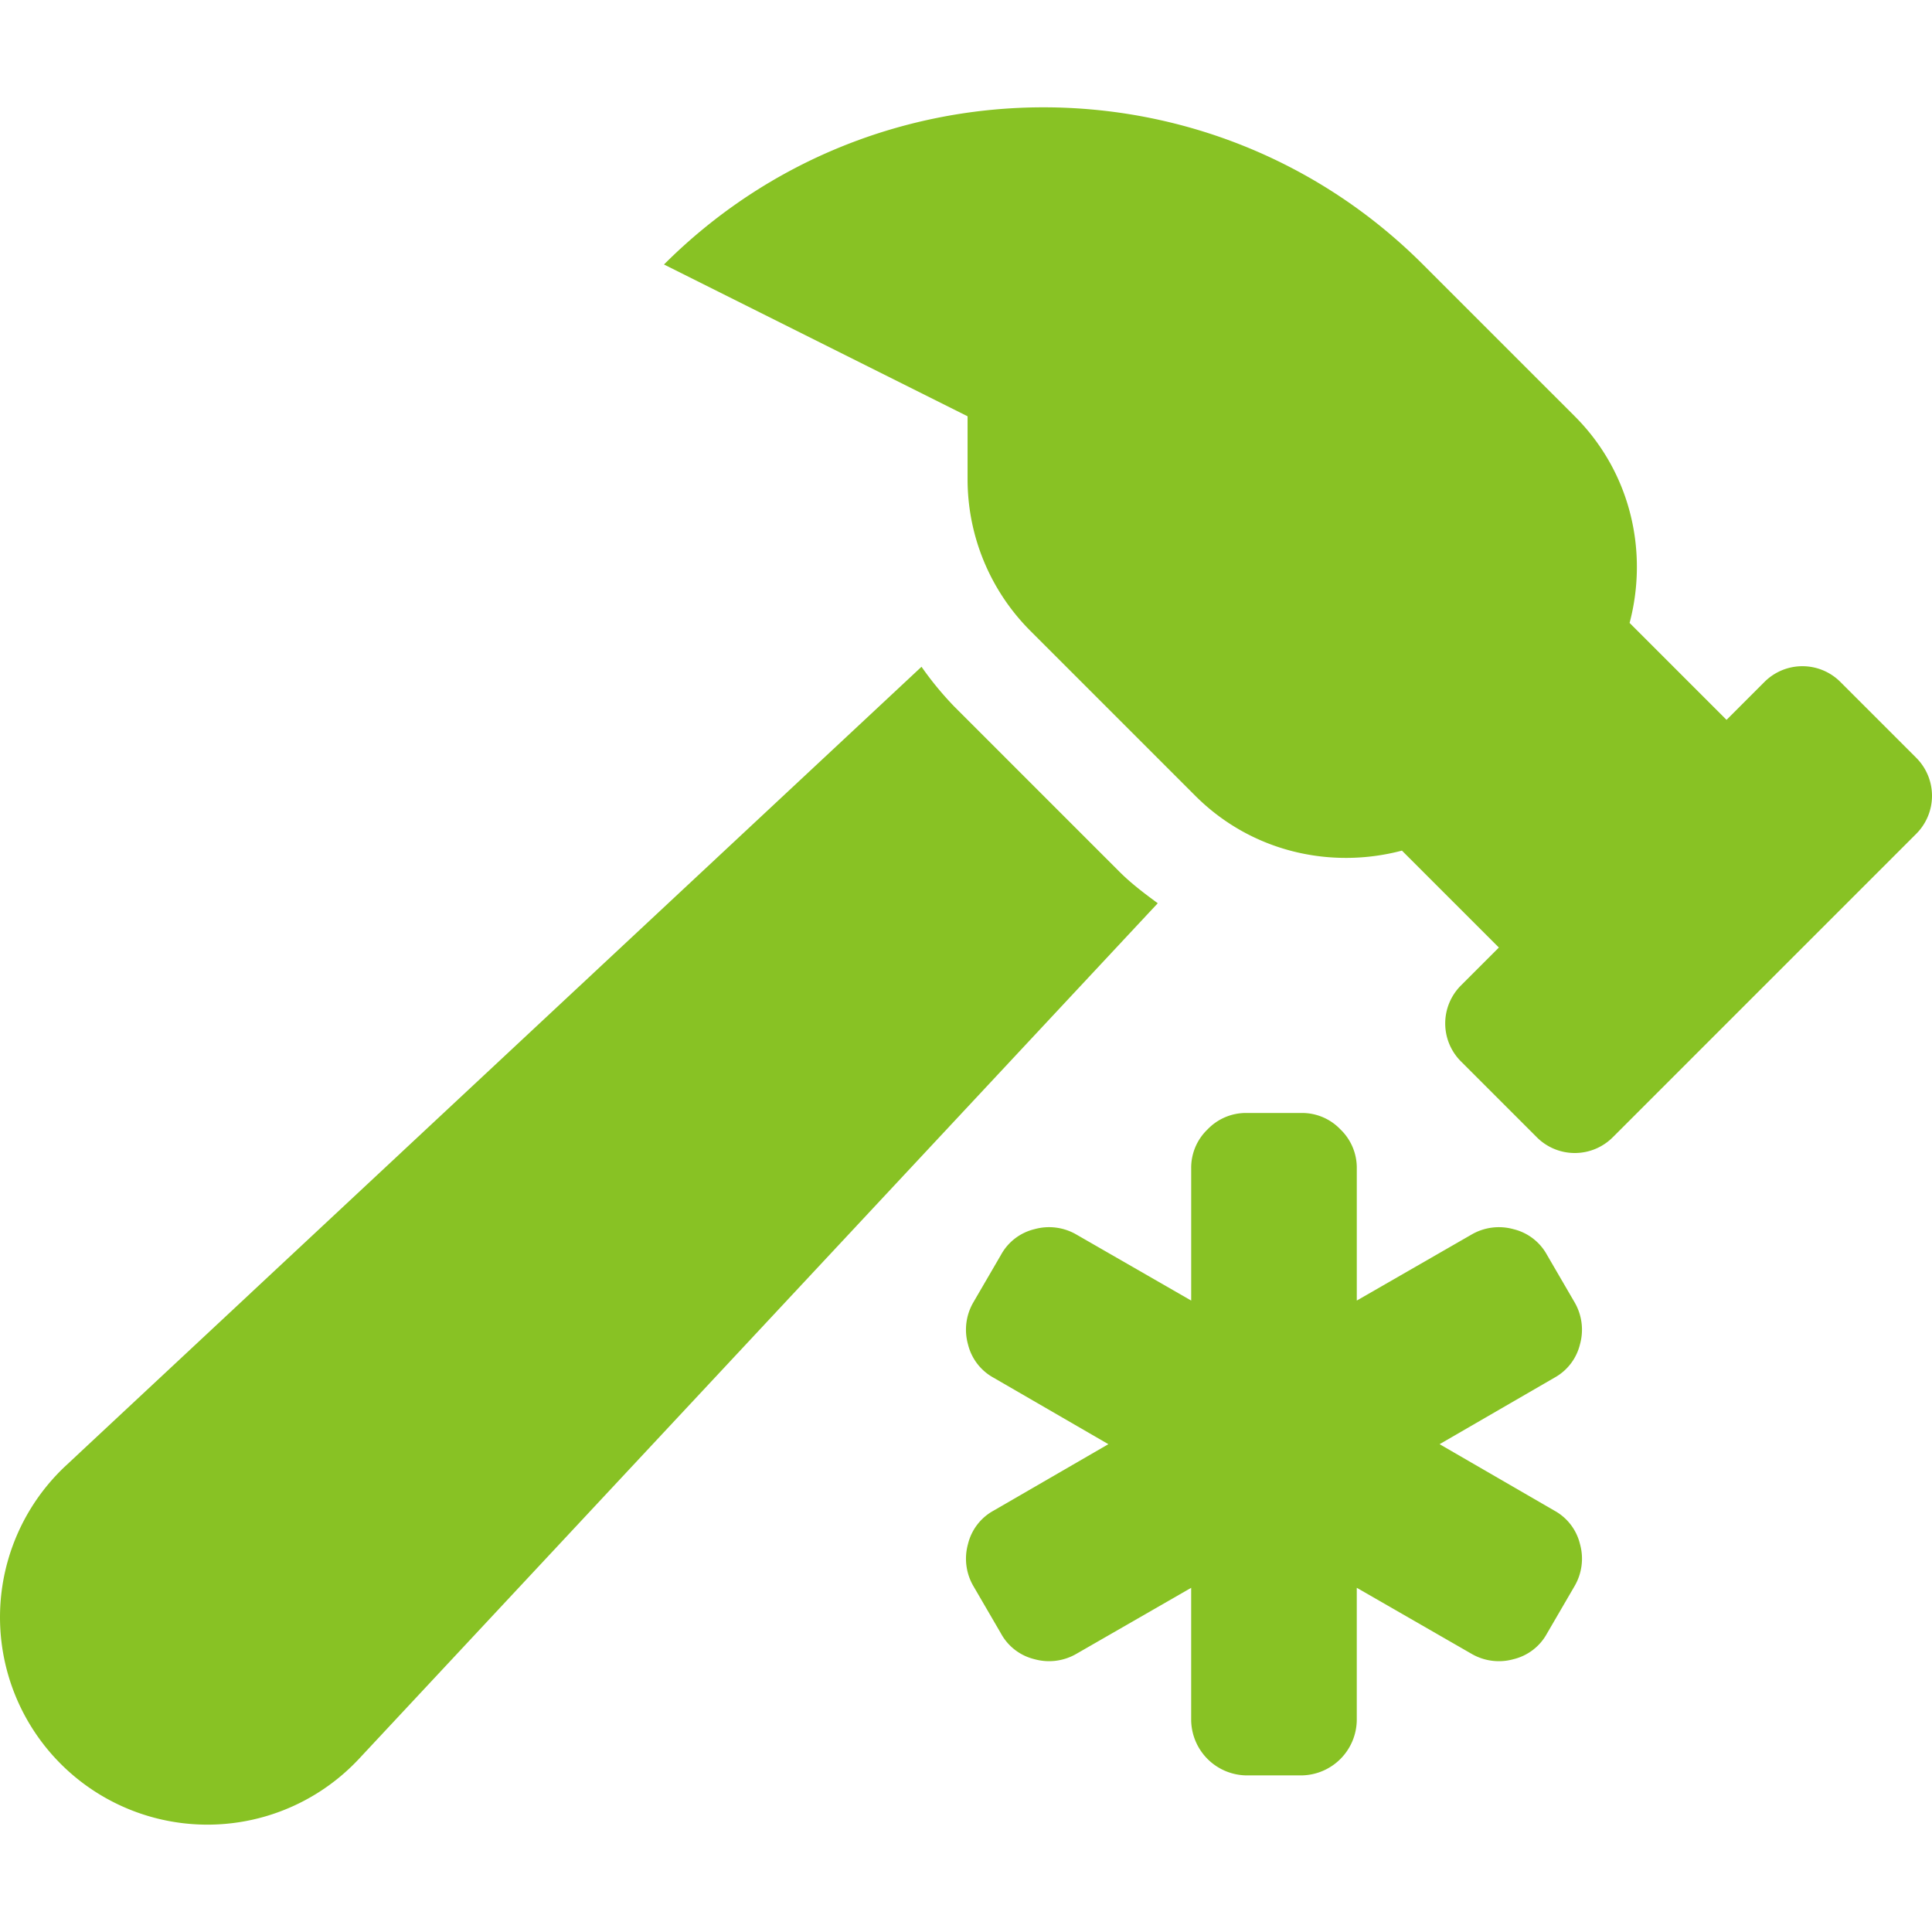 <svg xmlns="http://www.w3.org/2000/svg" xmlns:xlink="http://www.w3.org/1999/xlink" width="1024" height="1024" viewBox="0 0 1024 1024"><defs><clipPath id="b"><rect width="1024" height="1024"/></clipPath></defs><g id="a" clip-path="url(#b)"><path d="M1015.666,344.784l-40.231-40.231a28.445,28.445,0,0,0-40.231,0L915.1,324.66l-51.378-51.378c10.009-37.885.64-79.823-29.067-109.53L754.206,83.307c-111.076-111.076-291.184-111.076-402.278,0l160.908,80.445v33.334a113.714,113.714,0,0,0,33.333,80.445l87.361,87.361c29.707,29.707,71.645,39.076,109.529,29.067l51.378,51.378-20.107,20.107a28.445,28.445,0,0,0,0,40.231l40.231,40.231a28.445,28.445,0,0,0,40.231,0L1015.7,385a28.456,28.456,0,0,0-.036-40.214ZM505.938,317.762a172.533,172.533,0,0,1-17.511-21.245L34.913,719.933A109.934,109.934,0,1,0,190.292,875.312l423.345-453.46c-7.04-5.173-14.044-10.436-20.338-16.729l-87.36-87.361Z" transform="translate(-0.003 56.883)" fill="#88c224"/><path d="M312.325,210.749A27.6,27.6,0,0,1,325.93,228.46a28.821,28.821,0,0,1-2.858,22.3L308.443,275.9A27.6,27.6,0,0,1,290.732,289.5a28.821,28.821,0,0,1-22.3-2.858l-60.8-34.974v70.172A29.679,29.679,0,0,1,178.379,351.1H149.121a29.679,29.679,0,0,1-29.259-29.259V251.672l-60.8,34.974A28.85,28.85,0,0,1,36.778,289.5,27.6,27.6,0,0,1,19.057,275.9L4.427,250.755A28.85,28.85,0,0,1,1.57,228.47a27.6,27.6,0,0,1,13.605-17.721l60.8-35.2-60.8-35.2A27.6,27.6,0,0,1,1.57,122.642a28.821,28.821,0,0,1,2.858-22.3L19.057,75.2A27.6,27.6,0,0,1,36.768,61.6a28.821,28.821,0,0,1,22.3,2.858l60.8,34.974V29.259a28.1,28.1,0,0,1,8.69-20.569A28.166,28.166,0,0,1,149.121,0h29.259a28.1,28.1,0,0,1,20.569,8.69,28.166,28.166,0,0,1,8.69,20.569V99.43l60.8-34.974A28.85,28.85,0,0,1,290.722,61.6,27.6,27.6,0,0,1,308.443,75.2l14.629,25.143a28.85,28.85,0,0,1,2.858,22.285,27.6,27.6,0,0,1-13.605,17.721l-60.8,35.2Z" transform="translate(511.487 589.897)" fill="#88c224"/></g></svg>
